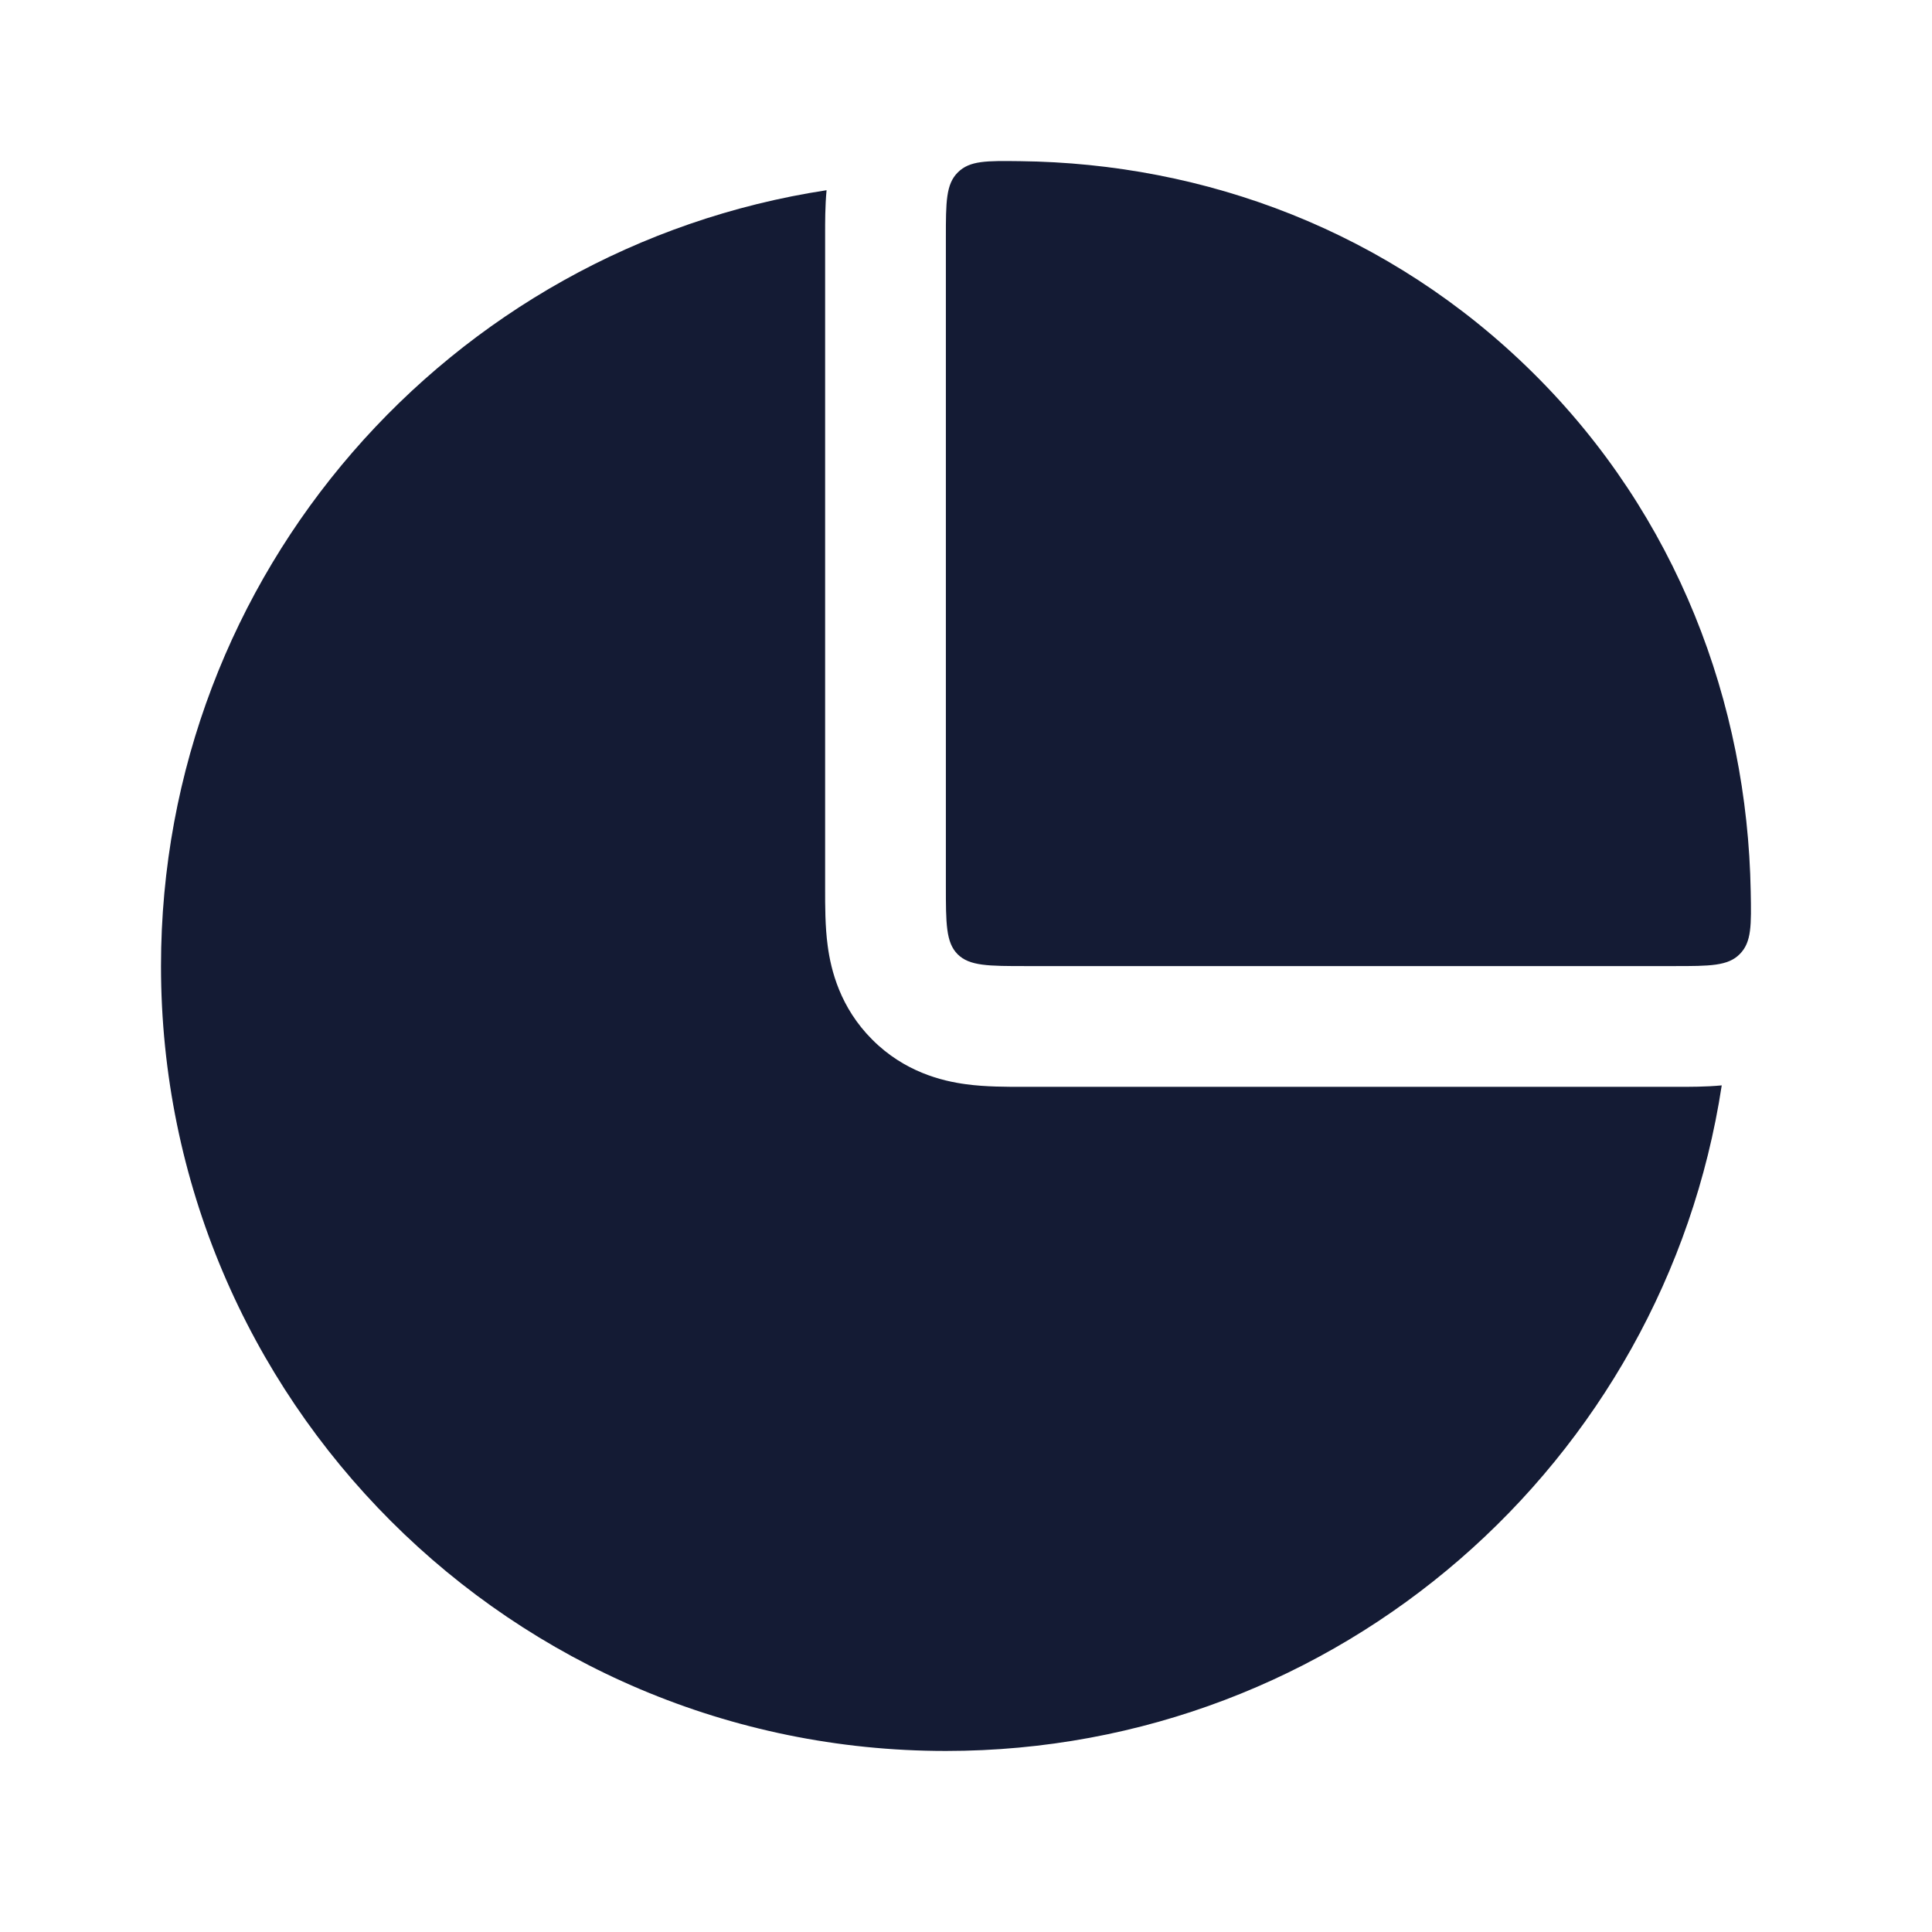 <svg width="24" height="24" viewBox="0 0 24 24" fill="none" xmlns="http://www.w3.org/2000/svg">
<path d="M21.748 11.074C21.706 8.735 20.834 6.406 19.049 4.637C17.262 2.866 14.964 2.028 12.67 2.002C12.255 1.997 12.047 1.994 11.899 2.141C11.75 2.288 11.75 2.51 11.75 2.955V11.001C11.75 11.472 11.75 11.708 11.896 11.854C12.043 12.001 12.279 12.001 12.75 12.001H20.794C21.242 12.001 21.466 12.001 21.613 11.851C21.76 11.702 21.756 11.492 21.748 11.074Z" fill="#141B34"/>
<path d="M10.282 11.75C10.322 12.052 10.437 12.517 10.836 12.915C11.234 13.314 11.699 13.429 12.002 13.469C12.242 13.502 12.513 13.501 12.705 13.501L20.794 13.501L20.838 13.501C20.984 13.501 21.188 13.502 21.388 13.483C20.674 18.165 16.631 21.751 11.75 21.751C6.365 21.751 2 17.386 2 12.001C2 7.12 5.586 3.077 10.268 2.363C10.249 2.563 10.25 2.767 10.25 2.912L10.25 2.955L10.25 11.046C10.25 11.238 10.249 11.51 10.282 11.75Z" fill="#141B34"/>
</svg>
